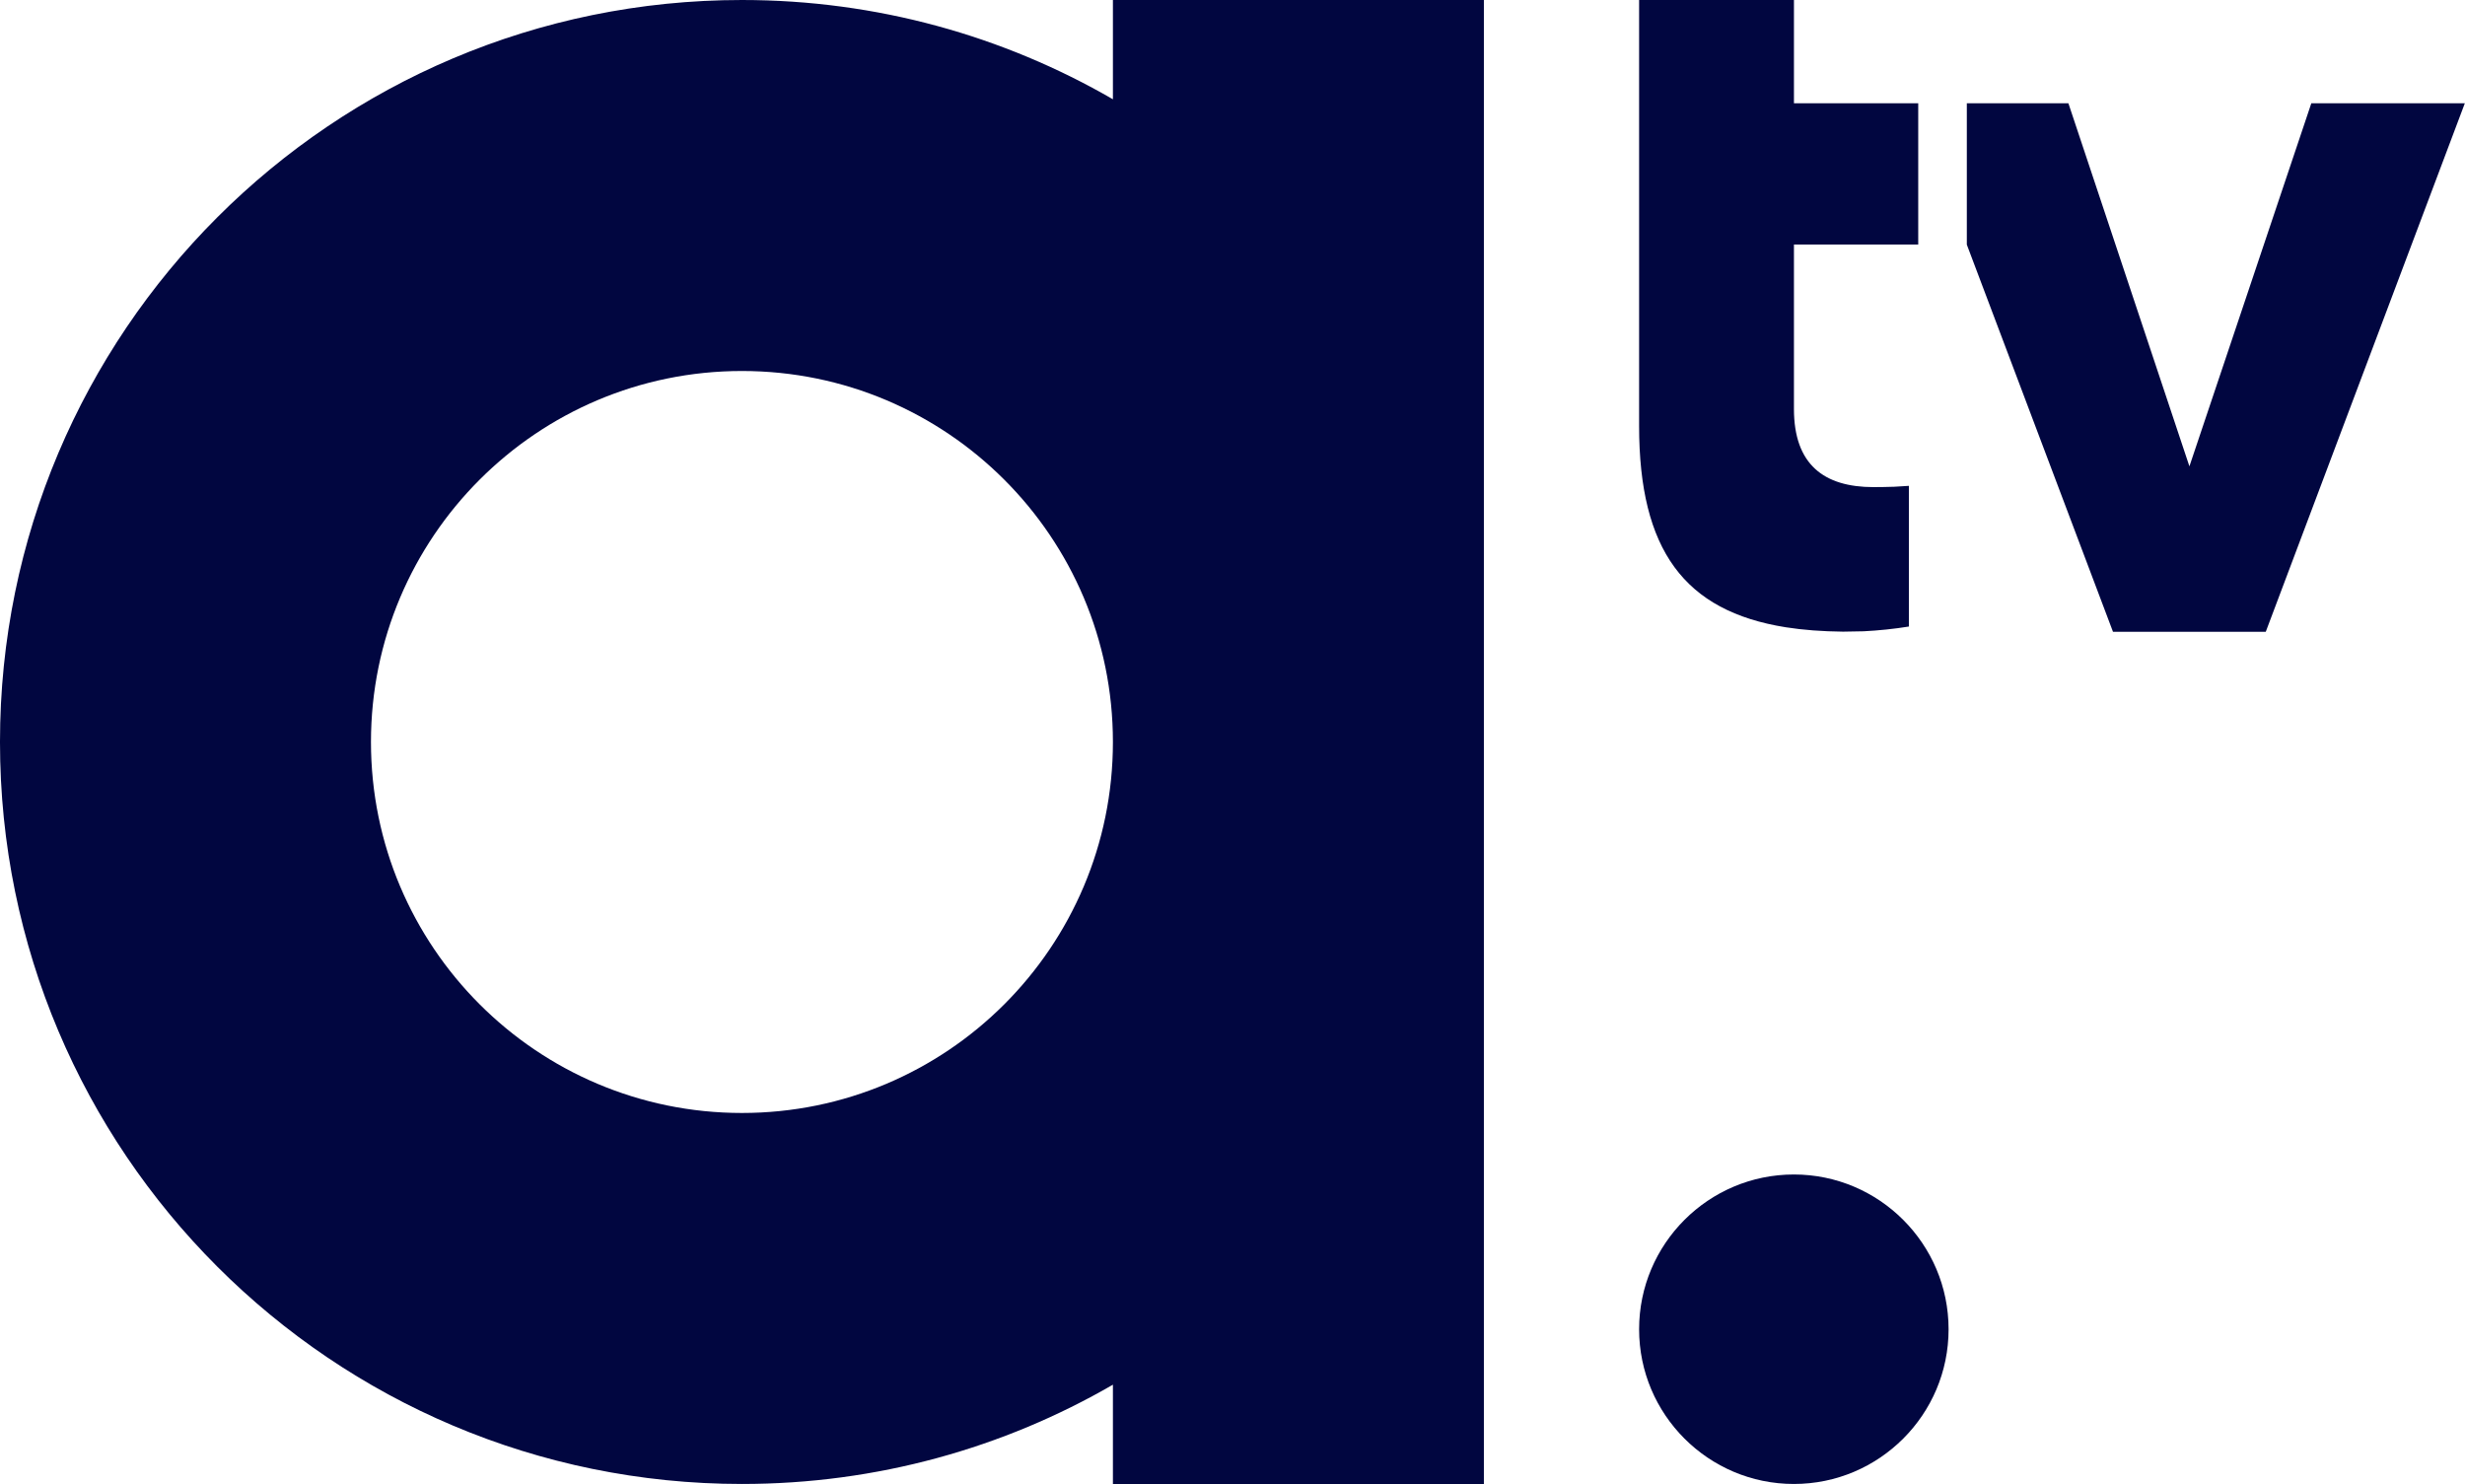 <svg width="447.85pt" height="269.62pt" style="isolation:isolate" version="1.1" viewBox="0 0 447.85 269.62" xmlns="http://www.w3.org/2000/svg">
 <defs>
  <clipPath id="c">
   <rect width="333" height="200"/>
  </clipPath>
 </defs>
 <g transform="translate(114.84 34.812)" opacity=".999">
  <g transform="matrix(1.348,0,0,1.348,-115.38,-34.812)" clip-path="url(#c)" fill="#010640" style="isolation:isolate">
   <g fill="#010640">
    <g fill="#010640">
     <path d="m242.18 158.29c-11.5 0-20.86 9.35-20.86 20.86 0 11.5 9.36 20.85 20.86 20.85s20.85-9.35 20.85-20.85-9.35-20.86-20.85-20.86z"/>
     <path d="m150.4 0v13.38c-14.71-8.51-31.78-13.38-50-13.38-55.23 0-100 44.77-100 100s44.77 100 100 100c18.22 0 35.29-4.87 50-13.38v13.38h50v-200zm-50 150c-27.61 0-50-22.39-50-50s22.39-50 50-50 50 22.39 50 50c0 27.62-22.38 50-50 50z" Googl="true"/>
     <path d="m311.92 13.92-16.43 48.93-16.31-48.93h-13.69v19.05l19.7 52.18h20.59l26.83-71.23z" fill="#010640"/>
     <path d="m258.94 32.97v-19.05h-16.75v-13.92h-20.87v57.41c0 16.71 6.09 24.95 19.77 27.13 2.35 0.37 4.92 0.56 7.72 0.59 0.79-0.01 1.77-0.02 2.78-0.05 2-0.1 4.12-0.32 6.09-0.64v-18.96l-1.97 0.12c-0.51 0.03-2.32 0.05-2.79 0.05-6.69 0-10.73-3.05-10.73-10.53v-22.16h16.75z"/>
    </g>
   </g>
  </g>
 </g>
</svg>
